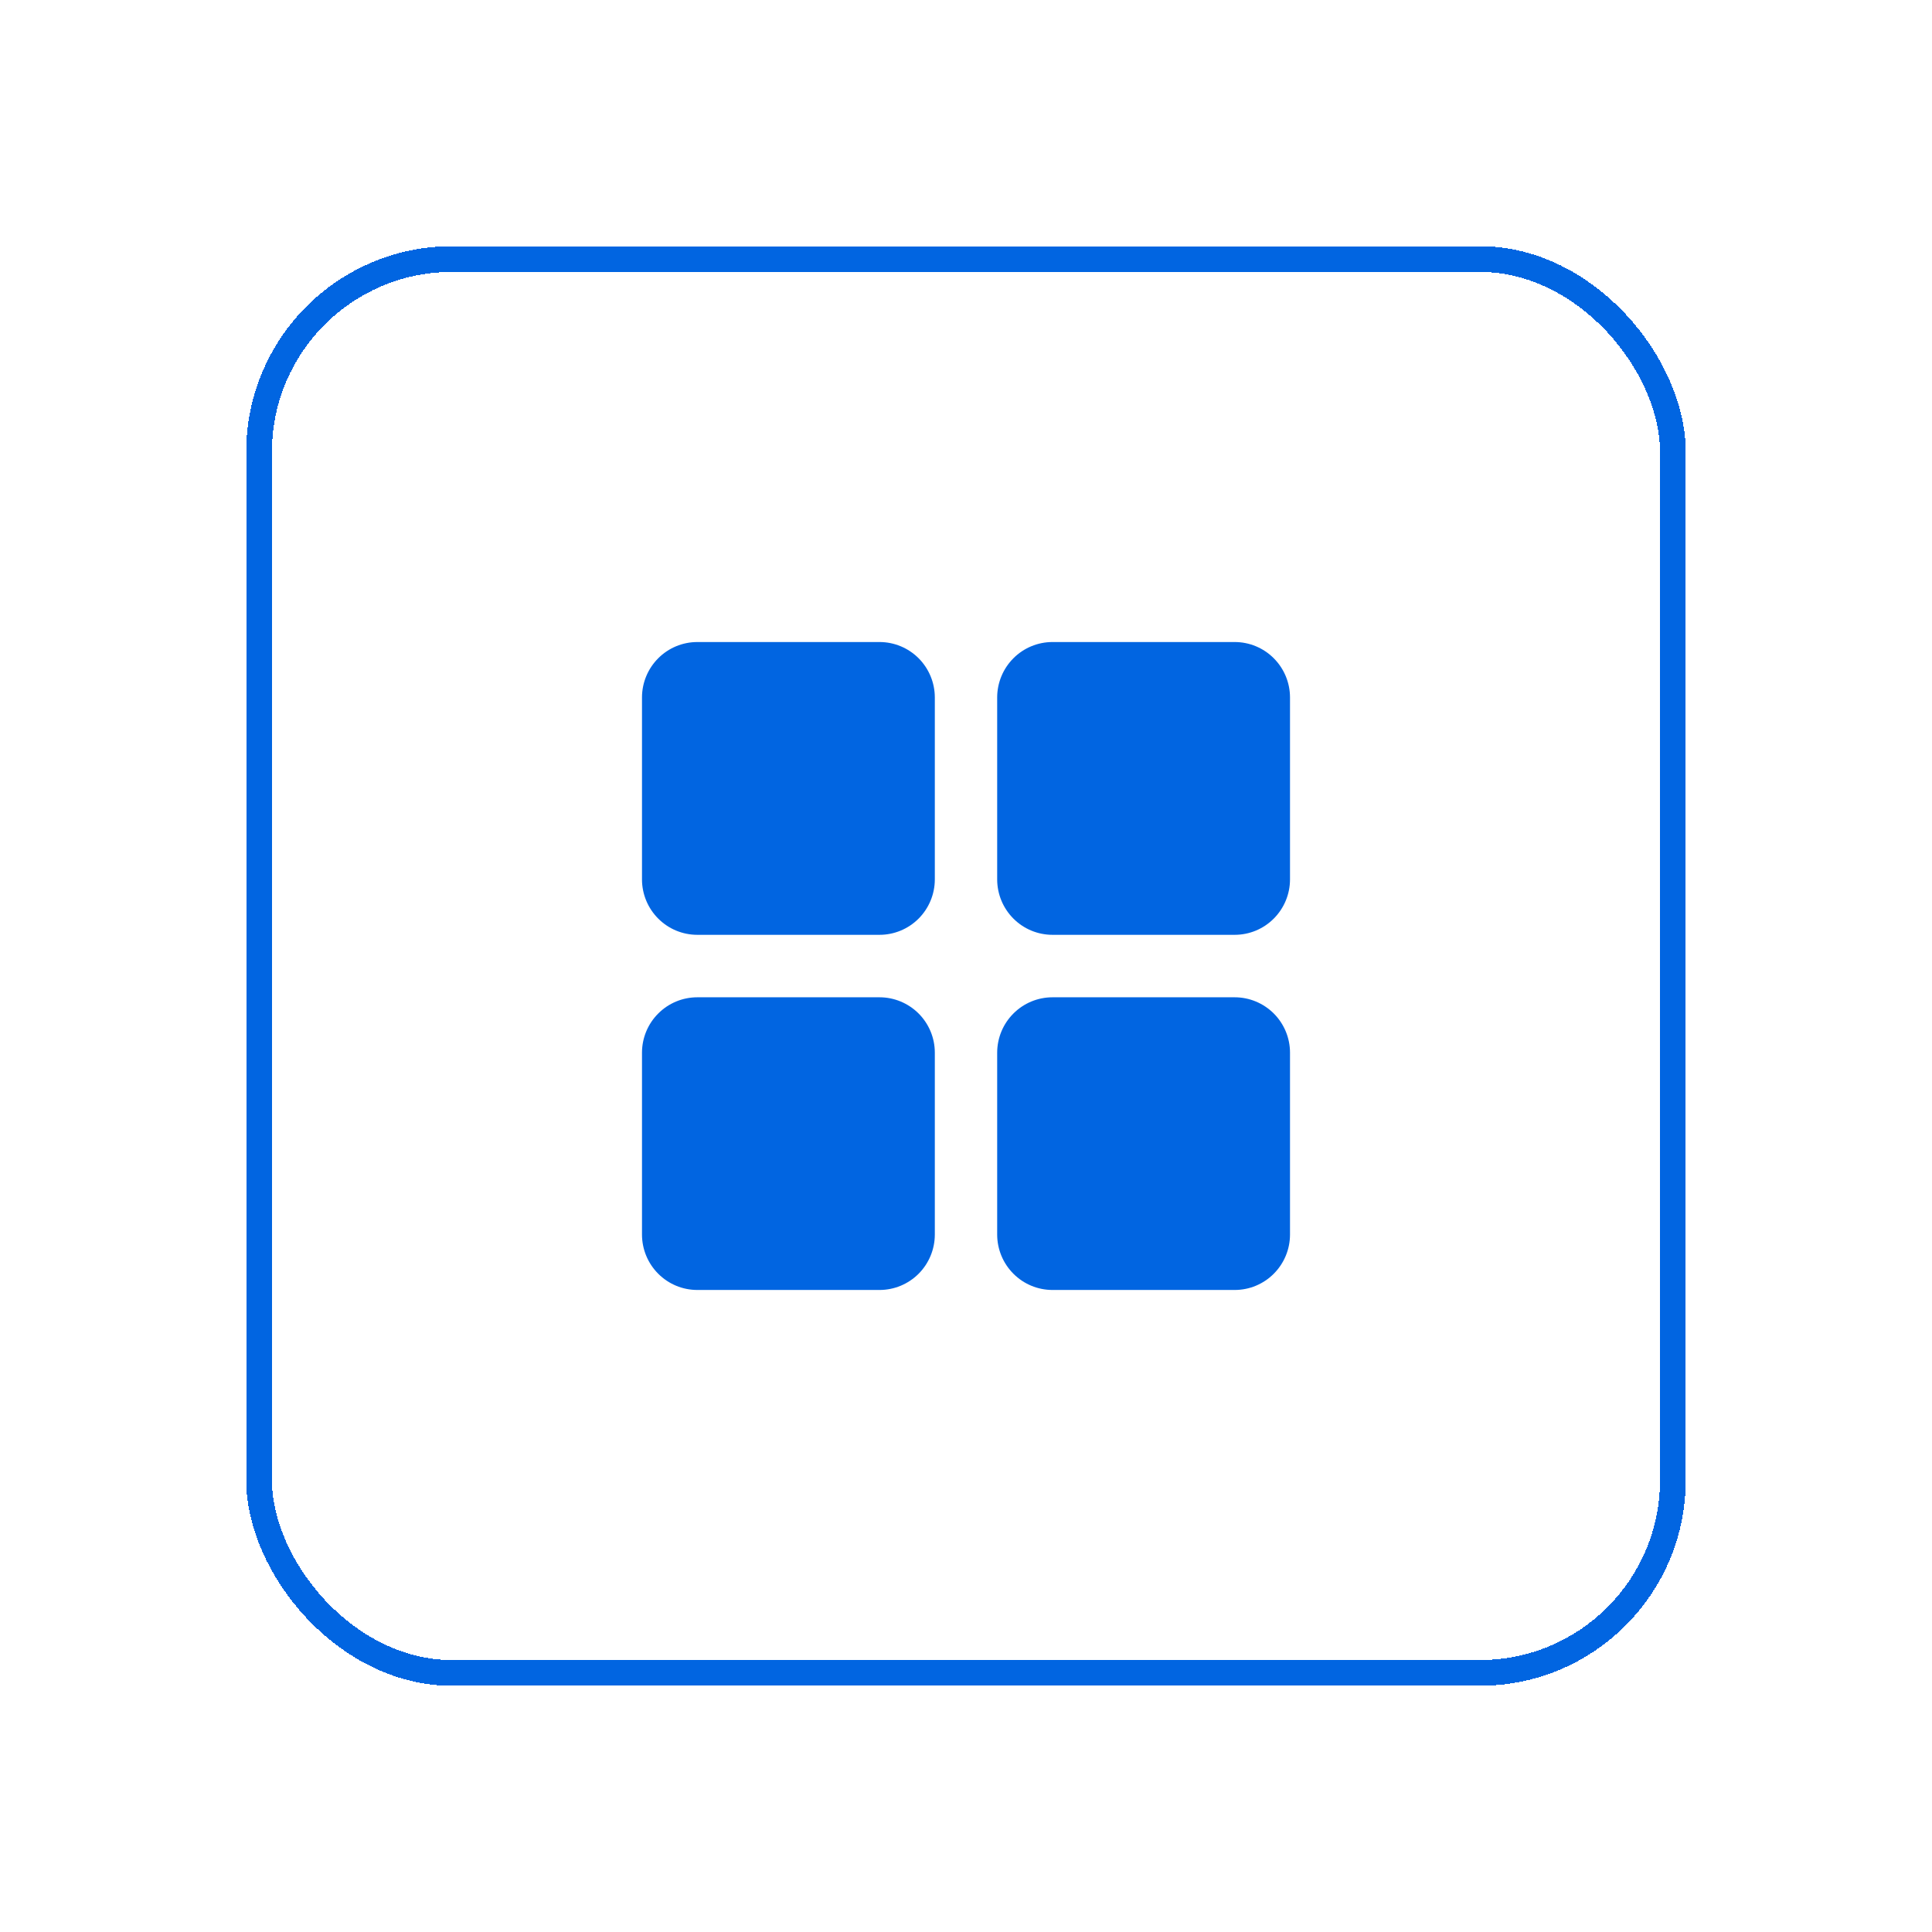 <svg width="51" height="51" viewBox="0 0 51 51" fill="none" xmlns="http://www.w3.org/2000/svg">
<g filter="url(#filter0_d_1113_2057)">
<rect x="6.5" y="4.5" width="38" height="38" rx="5.429" fill="white" shape-rendering="crispEdges"/>
<rect x="6.839" y="4.839" width="37.321" height="37.321" rx="5.089" stroke="#0165E1" stroke-width="0.679" shape-rendering="crispEdges"/>
<path d="M23.217 14.948H18.408C18.02 14.948 17.649 15.102 17.376 15.376C17.102 15.65 16.948 16.021 16.947 16.408V21.217C16.948 21.604 17.102 21.975 17.376 22.249C17.649 22.523 18.02 22.677 18.408 22.677H23.217C23.604 22.677 23.975 22.523 24.249 22.249C24.522 21.975 24.676 21.604 24.677 21.217V16.408C24.676 16.021 24.522 15.65 24.249 15.376C23.975 15.102 23.604 14.948 23.217 14.948Z" fill="#0165E1"/>
<path d="M32.593 14.948H27.784C27.396 14.948 27.025 15.102 26.752 15.376C26.478 15.65 26.324 16.021 26.323 16.408V21.217C26.324 21.604 26.478 21.975 26.752 22.249C27.025 22.523 27.396 22.677 27.784 22.677H32.593C32.98 22.677 33.351 22.523 33.624 22.249C33.898 21.975 34.052 21.604 34.053 21.217V16.408C34.052 16.021 33.898 15.65 33.624 15.376C33.351 15.102 32.98 14.948 32.593 14.948Z" fill="#0165E1"/>
<path d="M23.217 24.326H18.408C18.02 24.326 17.649 24.48 17.376 24.754C17.102 25.027 16.948 25.399 16.947 25.786V30.592C16.948 30.979 17.102 31.35 17.376 31.624C17.649 31.898 18.02 32.052 18.408 32.052H23.217C23.604 32.052 23.975 31.898 24.249 31.624C24.522 31.35 24.676 30.979 24.677 30.592V25.783C24.676 25.396 24.521 25.026 24.248 24.753C23.974 24.48 23.603 24.326 23.217 24.326Z" fill="#0165E1"/>
<path d="M32.593 24.326H27.784C27.396 24.326 27.025 24.48 26.752 24.754C26.478 25.027 26.324 25.399 26.323 25.786V30.592C26.324 30.979 26.478 31.35 26.752 31.624C27.025 31.898 27.396 32.052 27.784 32.052H32.593C32.98 32.052 33.351 31.898 33.624 31.624C33.898 31.35 34.052 30.979 34.053 30.592V25.783C34.052 25.396 33.897 25.026 33.624 24.753C33.35 24.48 32.979 24.326 32.593 24.326Z" fill="#0165E1"/>
</g>
<defs>
<filter id="filter0_d_1113_2057" x="0.5" y="0.5" width="50" height="50" filterUnits="userSpaceOnUse" color-interpolation-filters="sRGB">
<feFlood flood-opacity="0" result="BackgroundImageFix"/>
<feColorMatrix in="SourceAlpha" type="matrix" values="0 0 0 0 0 0 0 0 0 0 0 0 0 0 0 0 0 0 127 0" result="hardAlpha"/>
<feOffset dy="2"/>
<feGaussianBlur stdDeviation="3"/>
<feComposite in2="hardAlpha" operator="out"/>
<feColorMatrix type="matrix" values="0 0 0 0 0.004 0 0 0 0 0.396 0 0 0 0 0.882 0 0 0 0.3 0"/>
<feBlend mode="normal" in2="BackgroundImageFix" result="effect1_dropShadow_1113_2057"/>
<feBlend mode="normal" in="SourceGraphic" in2="effect1_dropShadow_1113_2057" result="shape"/>
</filter>
</defs>
</svg>
